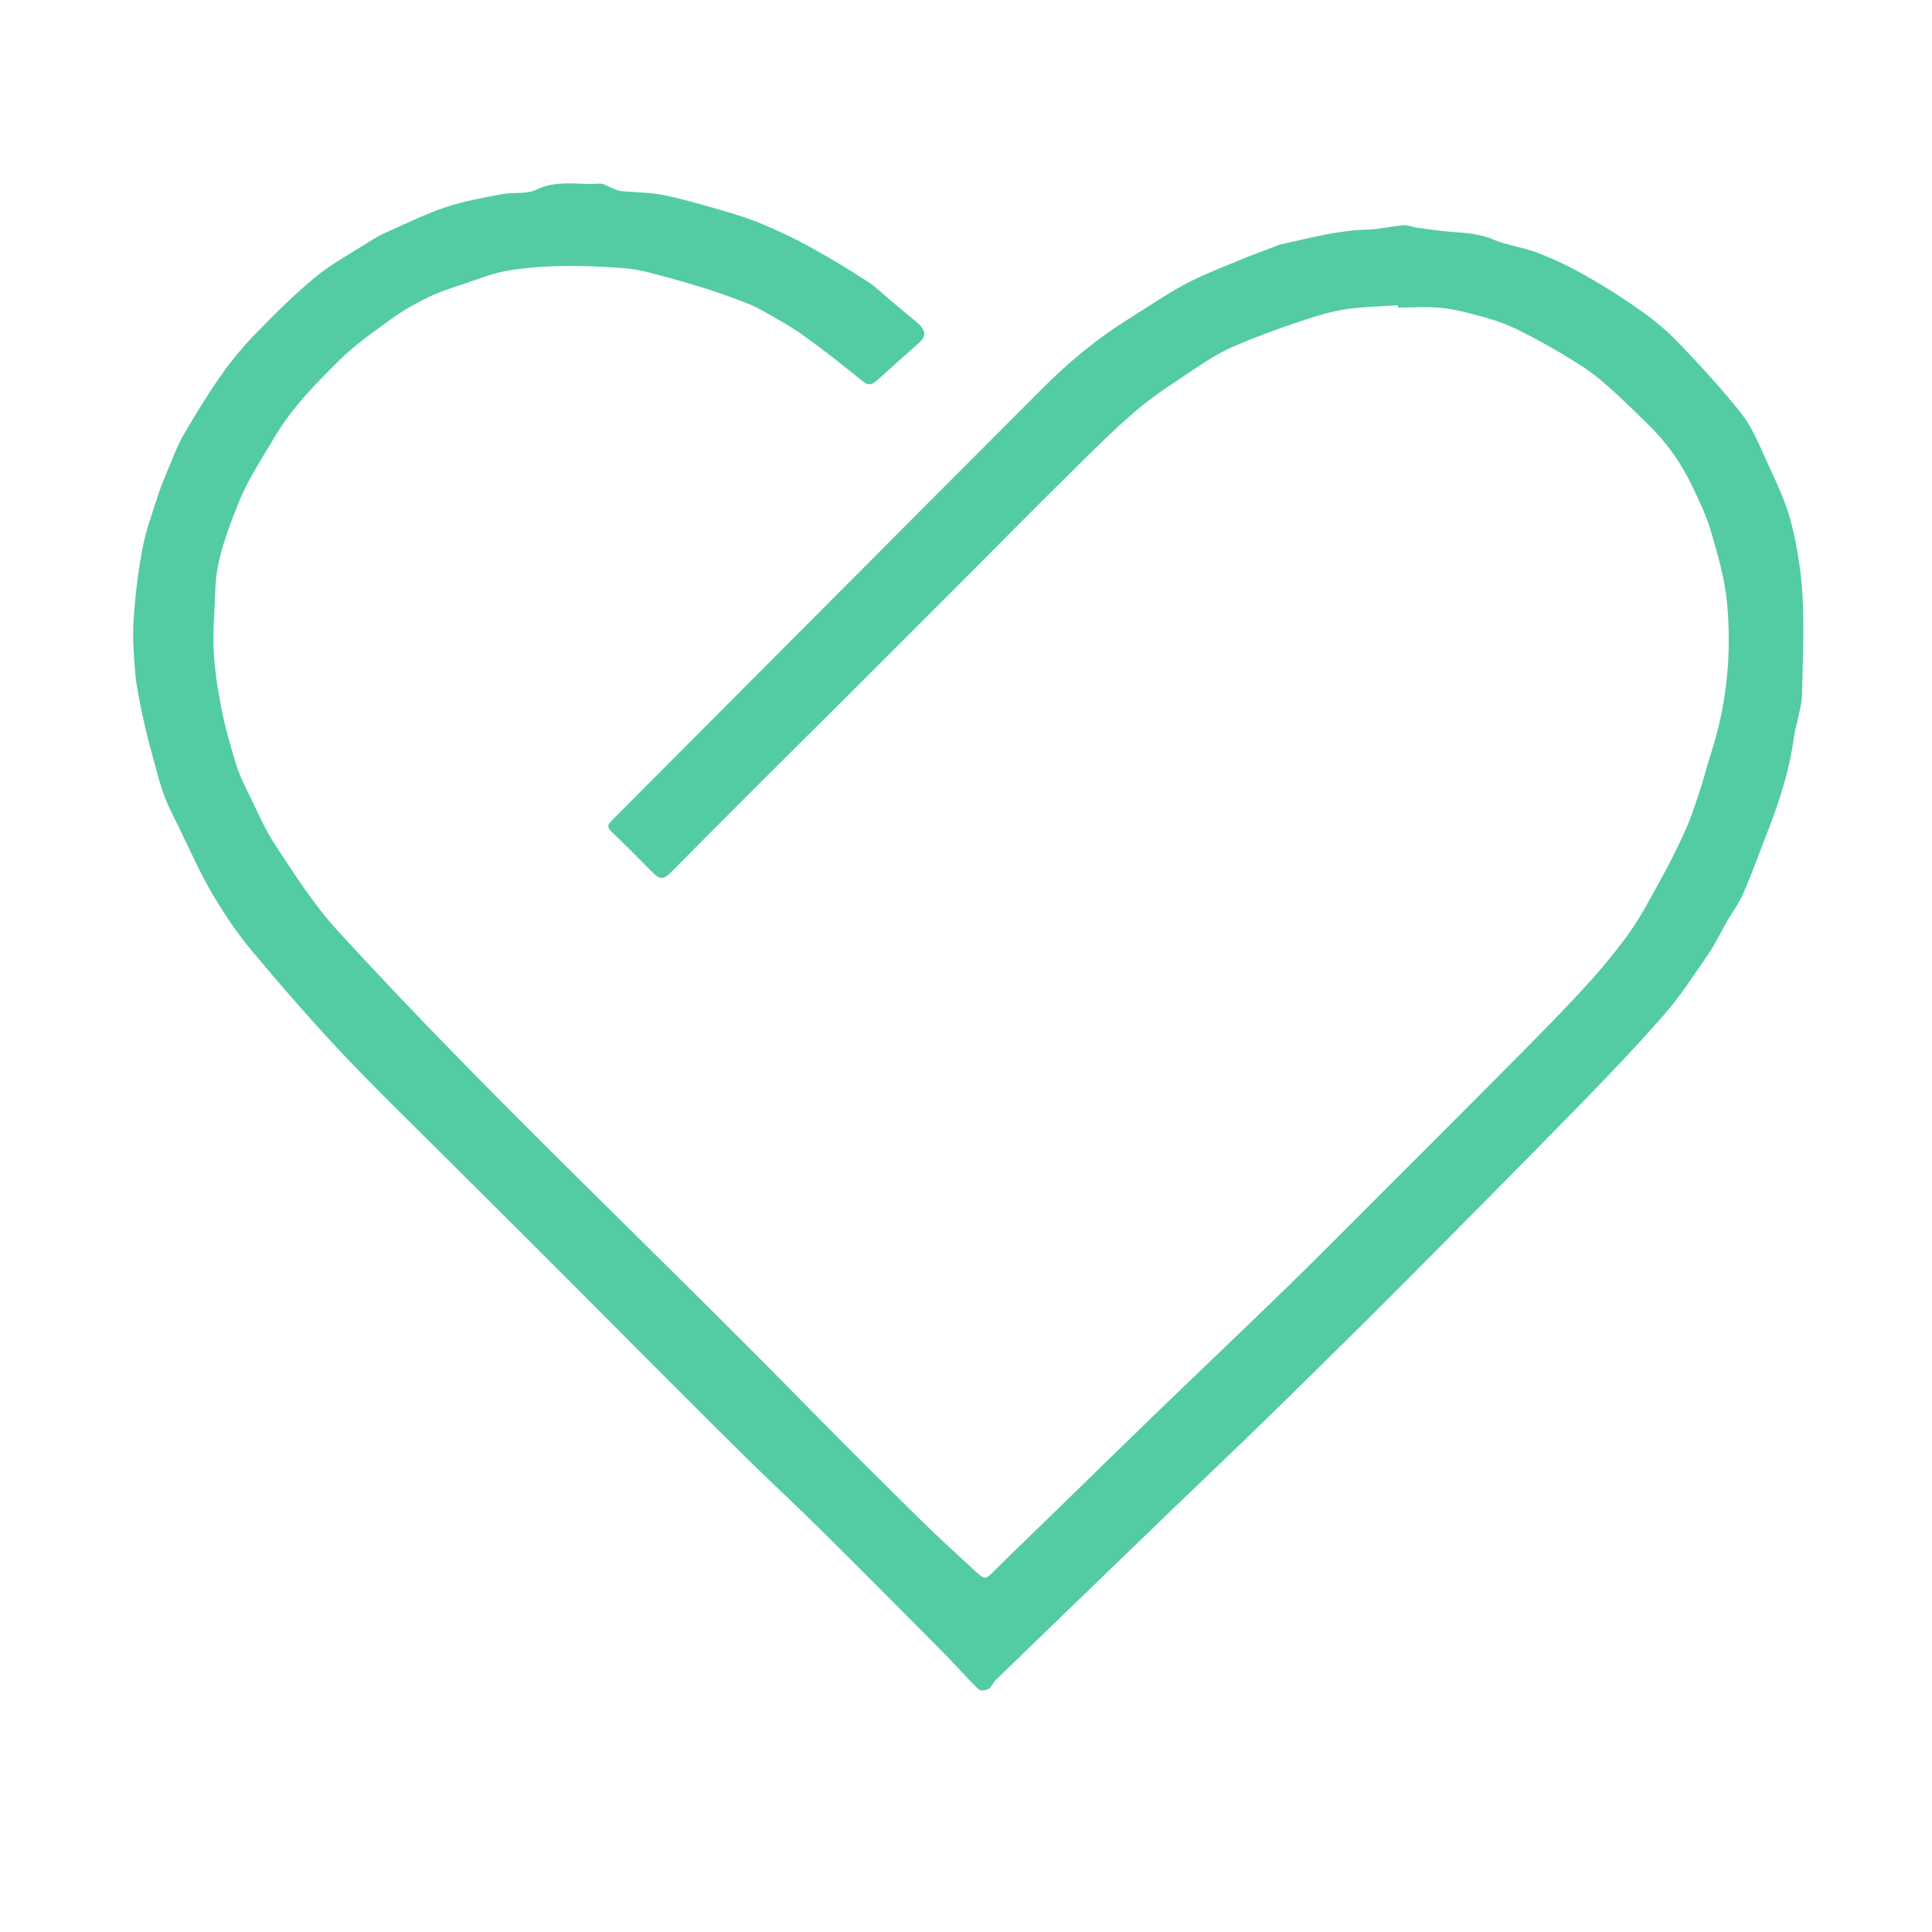 <?xml version="1.0" standalone="no"?><!DOCTYPE svg PUBLIC "-//W3C//DTD SVG 1.1//EN" "http://www.w3.org/Graphics/SVG/1.1/DTD/svg11.dtd"><svg t="1748249835612" class="icon" viewBox="0 0 1024 1024" version="1.1" xmlns="http://www.w3.org/2000/svg" p-id="13562" xmlns:xlink="http://www.w3.org/1999/xlink" width="64" height="64"><path d="M740.919 161.777c-9.842 0.74-19.808 0.76-29.489 2.431-8.927 1.541-17.663 4.52-26.276 7.471-10.687 3.663-21.313 7.601-31.671 12.098-6.331 2.749-12.333 6.438-18.088 10.293-11.113 7.445-22.569 14.572-32.742 23.179-12.82 10.846-24.659 22.88-36.633 34.693-18.038 17.793-35.819 35.845-53.723 53.775-18.259 18.286-36.513 36.577-54.805 54.829-18.061 18.022-36.194 35.974-54.248 54.005-15.998 15.979-31.95 32.005-47.877 48.054-3.608 3.636-5.684 3.618-9.29-0.031-7.18-7.268-14.363-14.537-21.779-21.56-2.487-2.355-2.532-3.626-0.079-6.086 76.194-76.39 152.233-152.935 228.508-229.244 13.804-13.811 28.836-26.317 45.513-36.674 9.887-6.14 19.495-12.795 29.722-18.304 8.869-4.777 18.382-8.388 27.706-12.282 7.012-2.928 14.178-5.486 21.274-8.214 0.477-0.183 0.917-0.501 1.406-0.605 15.088-3.193 29.964-7.434 45.572-7.861 6.712-0.184 13.373-1.812 20.093-2.348 2.401-0.191 4.883 1.053 7.363 1.376 6.518 0.852 13.038 1.823 19.589 2.251 6.983 0.457 13.681 1.059 20.381 3.881 7.583 3.194 16.086 4.157 23.778 7.149 8.813 3.429 17.441 7.55 25.66 12.231 10.129 5.767 20.021 12.045 29.505 18.817 7.023 5.014 13.746 10.679 19.69 16.922 11.364 11.937 22.648 24.043 32.833 36.971 5.536 7.027 9.149 15.706 12.905 23.968 4.961 10.917 10.415 21.838 13.449 33.341 3.437 13.031 5.495 26.648 6.224 40.115 0.935 17.302 0.064 34.71-0.294 52.066-0.08 3.862-1.199 7.714-1.957 11.547-0.693 3.507-1.808 6.947-2.279 10.478-2.35 17.626-7.737 34.382-14.206 50.85-4.197 10.684-8.053 21.514-12.618 32.038-2.319 5.347-5.916 10.132-8.846 15.221-3.289 5.711-6.073 11.758-9.796 17.164-7.587 11.016-14.909 22.354-23.693 32.373-15.097 17.218-30.965 33.787-46.982 50.165-31.534 32.244-63.298 64.266-95.148 96.199-22.218 22.275-44.649 44.34-67.149 66.33-17.274 16.884-34.819 33.491-52.219 50.246-13.126 12.639-26.214 25.317-39.318 37.977-17.745 17.143-35.506 34.271-53.208 51.459-1.422 1.381-2.148 3.665-3.742 4.627-1.364 0.823-4.32 1.17-5.183 0.319-6.752-6.66-13.032-13.794-19.713-20.529-21.46-21.634-42.943-43.248-64.59-64.693-12.683-12.565-25.815-24.677-38.534-37.206-18.055-17.787-35.937-35.749-53.853-53.679-17.793-17.809-35.505-35.701-53.308-53.499-17.928-17.924-35.957-35.749-53.886-53.673-18.045-18.041-36.436-35.76-53.908-54.342-16.39-17.431-32.134-35.508-47.458-53.888-7.887-9.459-14.871-19.829-21.11-30.463-6.54-11.147-11.749-23.079-17.442-34.715-2.888-5.901-6.017-11.743-8.219-17.905-2.611-7.307-4.348-14.927-6.452-22.416-0.597-2.122-1.196-4.246-1.712-6.387-1.147-4.765-2.386-9.514-3.326-14.32-1.333-6.82-2.922-13.646-3.512-20.545-0.809-9.455-1.541-19.03-0.935-28.466 0.813-12.679 2.333-25.386 4.687-37.867 1.806-9.58 5.194-18.886 8.218-28.203 1.869-5.759 4.266-11.357 6.621-16.945 2.228-5.285 4.266-10.726 7.17-15.636 6.27-10.601 12.645-21.186 19.734-31.243 5.557-7.883 11.811-15.393 18.545-22.3 10.092-10.351 20.372-20.642 31.527-29.795 8.694-7.133 18.816-12.538 28.362-18.617 2.839-1.807 5.775-3.534 8.846-4.892 10.467-4.628 20.786-9.753 31.599-13.391 9.593-3.228 19.72-4.98 29.705-6.896 6.165-1.183 13.276 0.132 18.606-2.462 11.052-5.378 22.318-2.331 33.442-3.173 1.757-0.133 3.632 1.155 5.437 1.827 1.881 0.699 3.695 1.885 5.622 2.093 7.449 0.802 15.07 0.609 22.367 2.075 10.588 2.126 21.001 5.198 31.393 8.198 7.131 2.058 14.268 4.278 21.099 7.149 8.688 3.652 17.278 7.654 25.527 12.198 10.49 5.778 20.735 12.034 30.805 18.522 4.525 2.915 8.357 6.904 12.521 10.386 4.565 3.816 9.233 7.513 13.702 11.439 4.672 4.103 4.601 7.203 0.36 10.908-7.153 6.251-14.223 12.601-21.264 18.978-4.047 3.665-5.404 3.275-9.436-0.012-9.95-8.111-20.047-16.078-30.498-23.523-6.989-4.978-14.604-9.11-22.103-13.327-3.676-2.067-7.657-3.659-11.627-5.12-6.958-2.56-13.955-5.052-21.045-7.21-9.068-2.76-18.206-5.309-27.389-7.653-4.261-1.088-8.677-1.793-13.064-2.132-20.069-1.547-40.199-1.938-60.114 1.133-8.59 1.325-16.879 4.76-25.214 7.516-6.204 2.052-12.478 4.108-18.325 6.97-6.62 3.241-13.134 6.921-19.093 11.24-9.581 6.945-19.431 13.803-27.788 22.089-12.612 12.503-25.207 25.264-34.297 40.775-6.737 11.497-14.315 22.753-19.151 35.048-5.727 14.562-11.639 29.418-12.146 45.526-0.343 10.887-1.412 21.811-0.858 32.651 0.542 10.617 2.269 21.24 4.331 31.692 1.9 9.628 4.716 19.098 7.565 28.505 1.45 4.787 3.659 9.383 5.881 13.889 4.782 9.699 8.971 19.828 14.894 28.795 10.17 15.396 20.153 31.252 32.529 44.799 79.126 86.622 164.962 166.662 247.036 250.403 20.651 21.071 41.597 41.855 62.594 62.583 9.433 9.312 19.269 18.219 29.025 27.198 5.009 4.61 5.185 4.297 10.119-0.612 10.725-10.67 21.665-21.124 32.506-31.677 18.275-17.79 36.484-35.649 54.827-53.37 22.278-21.522 44.777-42.817 66.971-64.425 16.587-16.149 32.862-32.619 49.238-48.983 21.435-21.42 42.891-42.819 64.226-64.338 14.264-14.386 28.614-28.704 42.393-43.546 9.118-9.821 17.905-20.078 25.706-30.953 6.771-9.439 12.153-19.908 17.771-30.131 4.488-8.167 8.709-16.513 12.48-25.031 3.001-6.779 5.295-13.89 7.623-20.946 2.162-6.552 3.814-13.272 5.934-19.84 8.268-25.615 10.864-51.985 8.536-78.586-1.127-12.876-4.783-25.649-8.399-38.149-2.562-8.86-6.616-17.357-10.649-25.705-5.785-11.974-13.57-22.666-23.123-31.952-8.268-8.037-16.453-16.213-25.281-23.606-6.184-5.178-13.225-9.41-20.178-13.573-7.801-4.67-15.799-9.063-23.97-13.047-5.276-2.573-10.914-4.562-16.576-6.147-7.507-2.103-15.118-4.235-22.827-5.098-7.74-0.867-15.655-0.19-23.492-0.19C740.95 162.615 740.934 162.195 740.919 161.777z" fill="#53CCA1" p-id="13563"></path></svg>